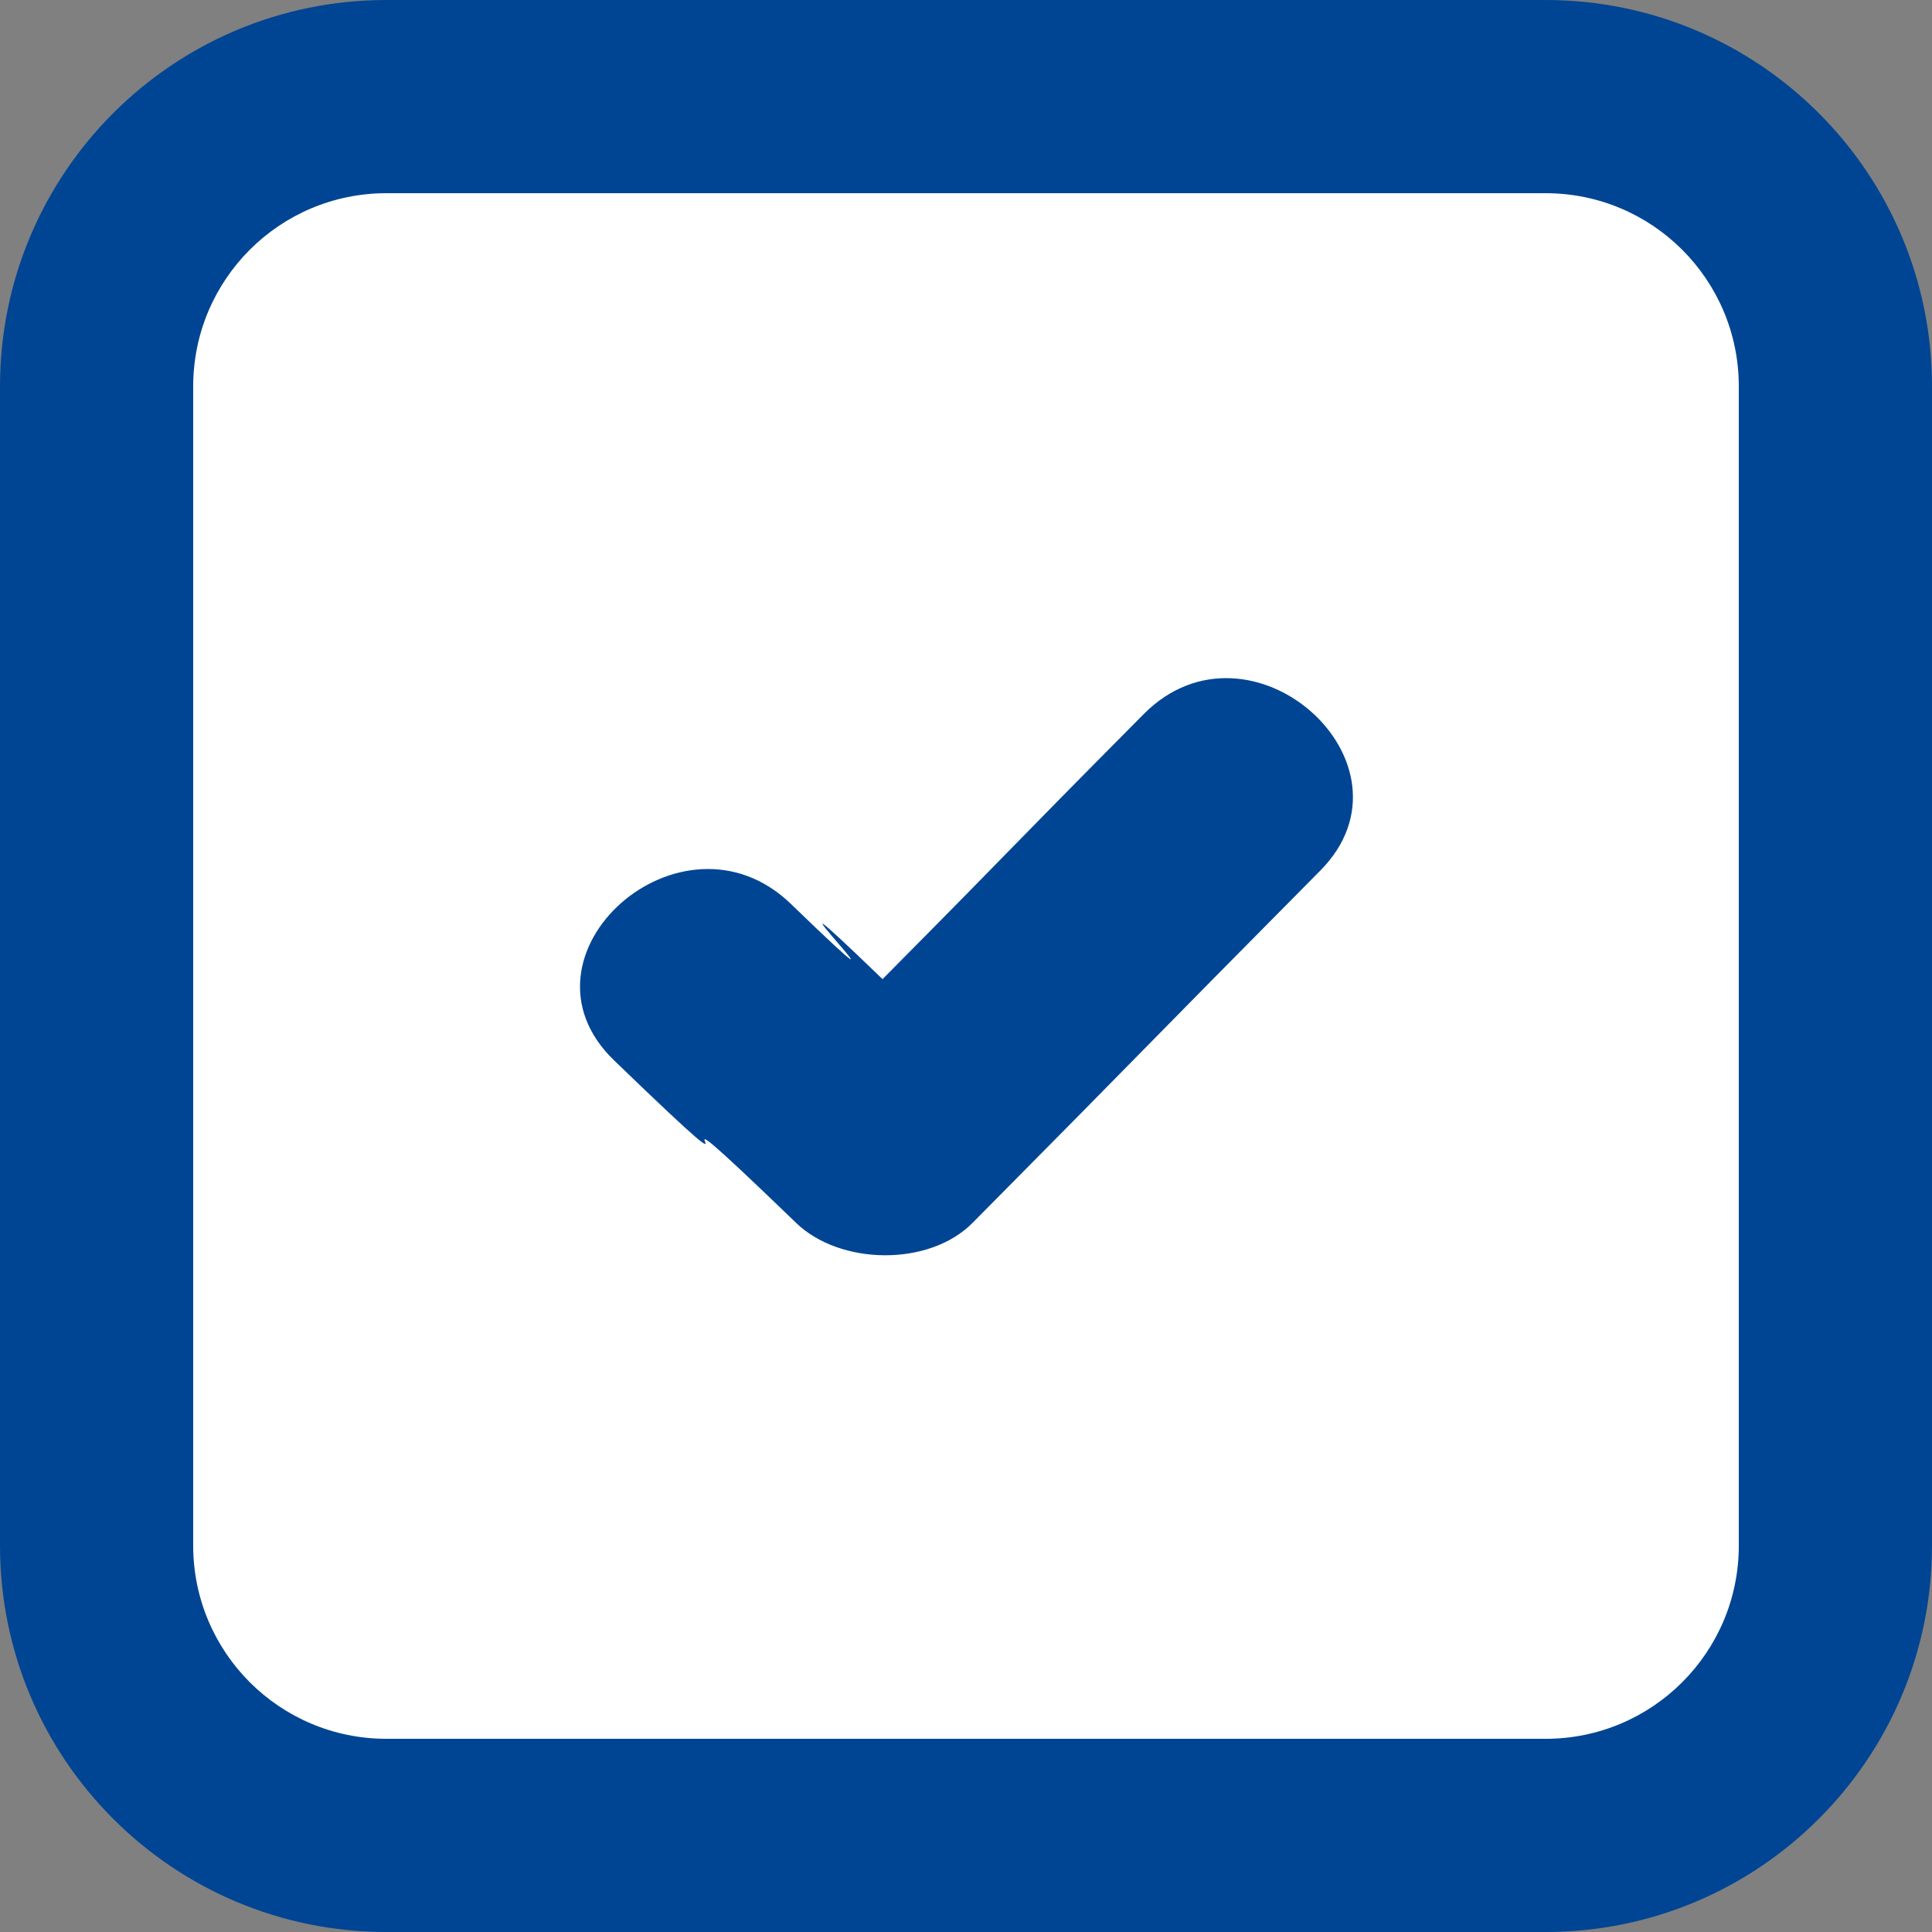 <?xml version="1.0" encoding="utf-8"?>
<!-- Generator: Adobe Illustrator 17.0.0, SVG Export Plug-In . SVG Version: 6.00 Build 0)  -->
<!DOCTYPE svg PUBLIC "-//W3C//DTD SVG 1.1//EN" "http://www.w3.org/Graphics/SVG/1.1/DTD/svg11.dtd">
<svg version="1.1" id="Livello_1" xmlns="http://www.w3.org/2000/svg" xmlns:xlink="http://www.w3.org/1999/xlink" x="0px" y="0px"
	 width="20px" height="20px" viewBox="0 0 20 20" enable-background="new 0 0 20 20" xml:space="preserve">
<rect x="0" y="0" width="20" height="20" fill="#808080" stroke="none"/>
<path fill-rule="evenodd" clip-rule="evenodd" fill="#004594" d="M4,0h12c2.209,0,4,1.791,4,4v12c0,2.209-1.791,4-4,4H4
	c-2.209,0-4-1.791-4-4V4C0,1.791,1.791,0,4,0z"/>
<path fill-rule="evenodd" clip-rule="evenodd" fill="#FFFFFF" d="M4,2h12c1.105,0,2,0.895,2,2v12c0,1.105-0.895,2-2,2H4
	c-1.105,0-2-0.895-2-2V4C2,2.895,2.895,2,4,2z"/>
<path fill-rule="evenodd" clip-rule="evenodd" fill="#004594" d="M10.068,12.659c1.866-1.882,1.733-1.764,3.599-3.646
	c1.096-1.106-0.726-2.733-1.828-1.62c-1.569,1.581-1.136,1.162-2.703,2.743c-1.65-1.593,0.7,0.815-0.949-0.779
	c-1.129-1.09-2.955,0.534-1.83,1.62c1.96,1.893-0.078-0.212,1.883,1.681C8.693,13.098,9.617,13.115,10.068,12.659z"/>
</svg>
